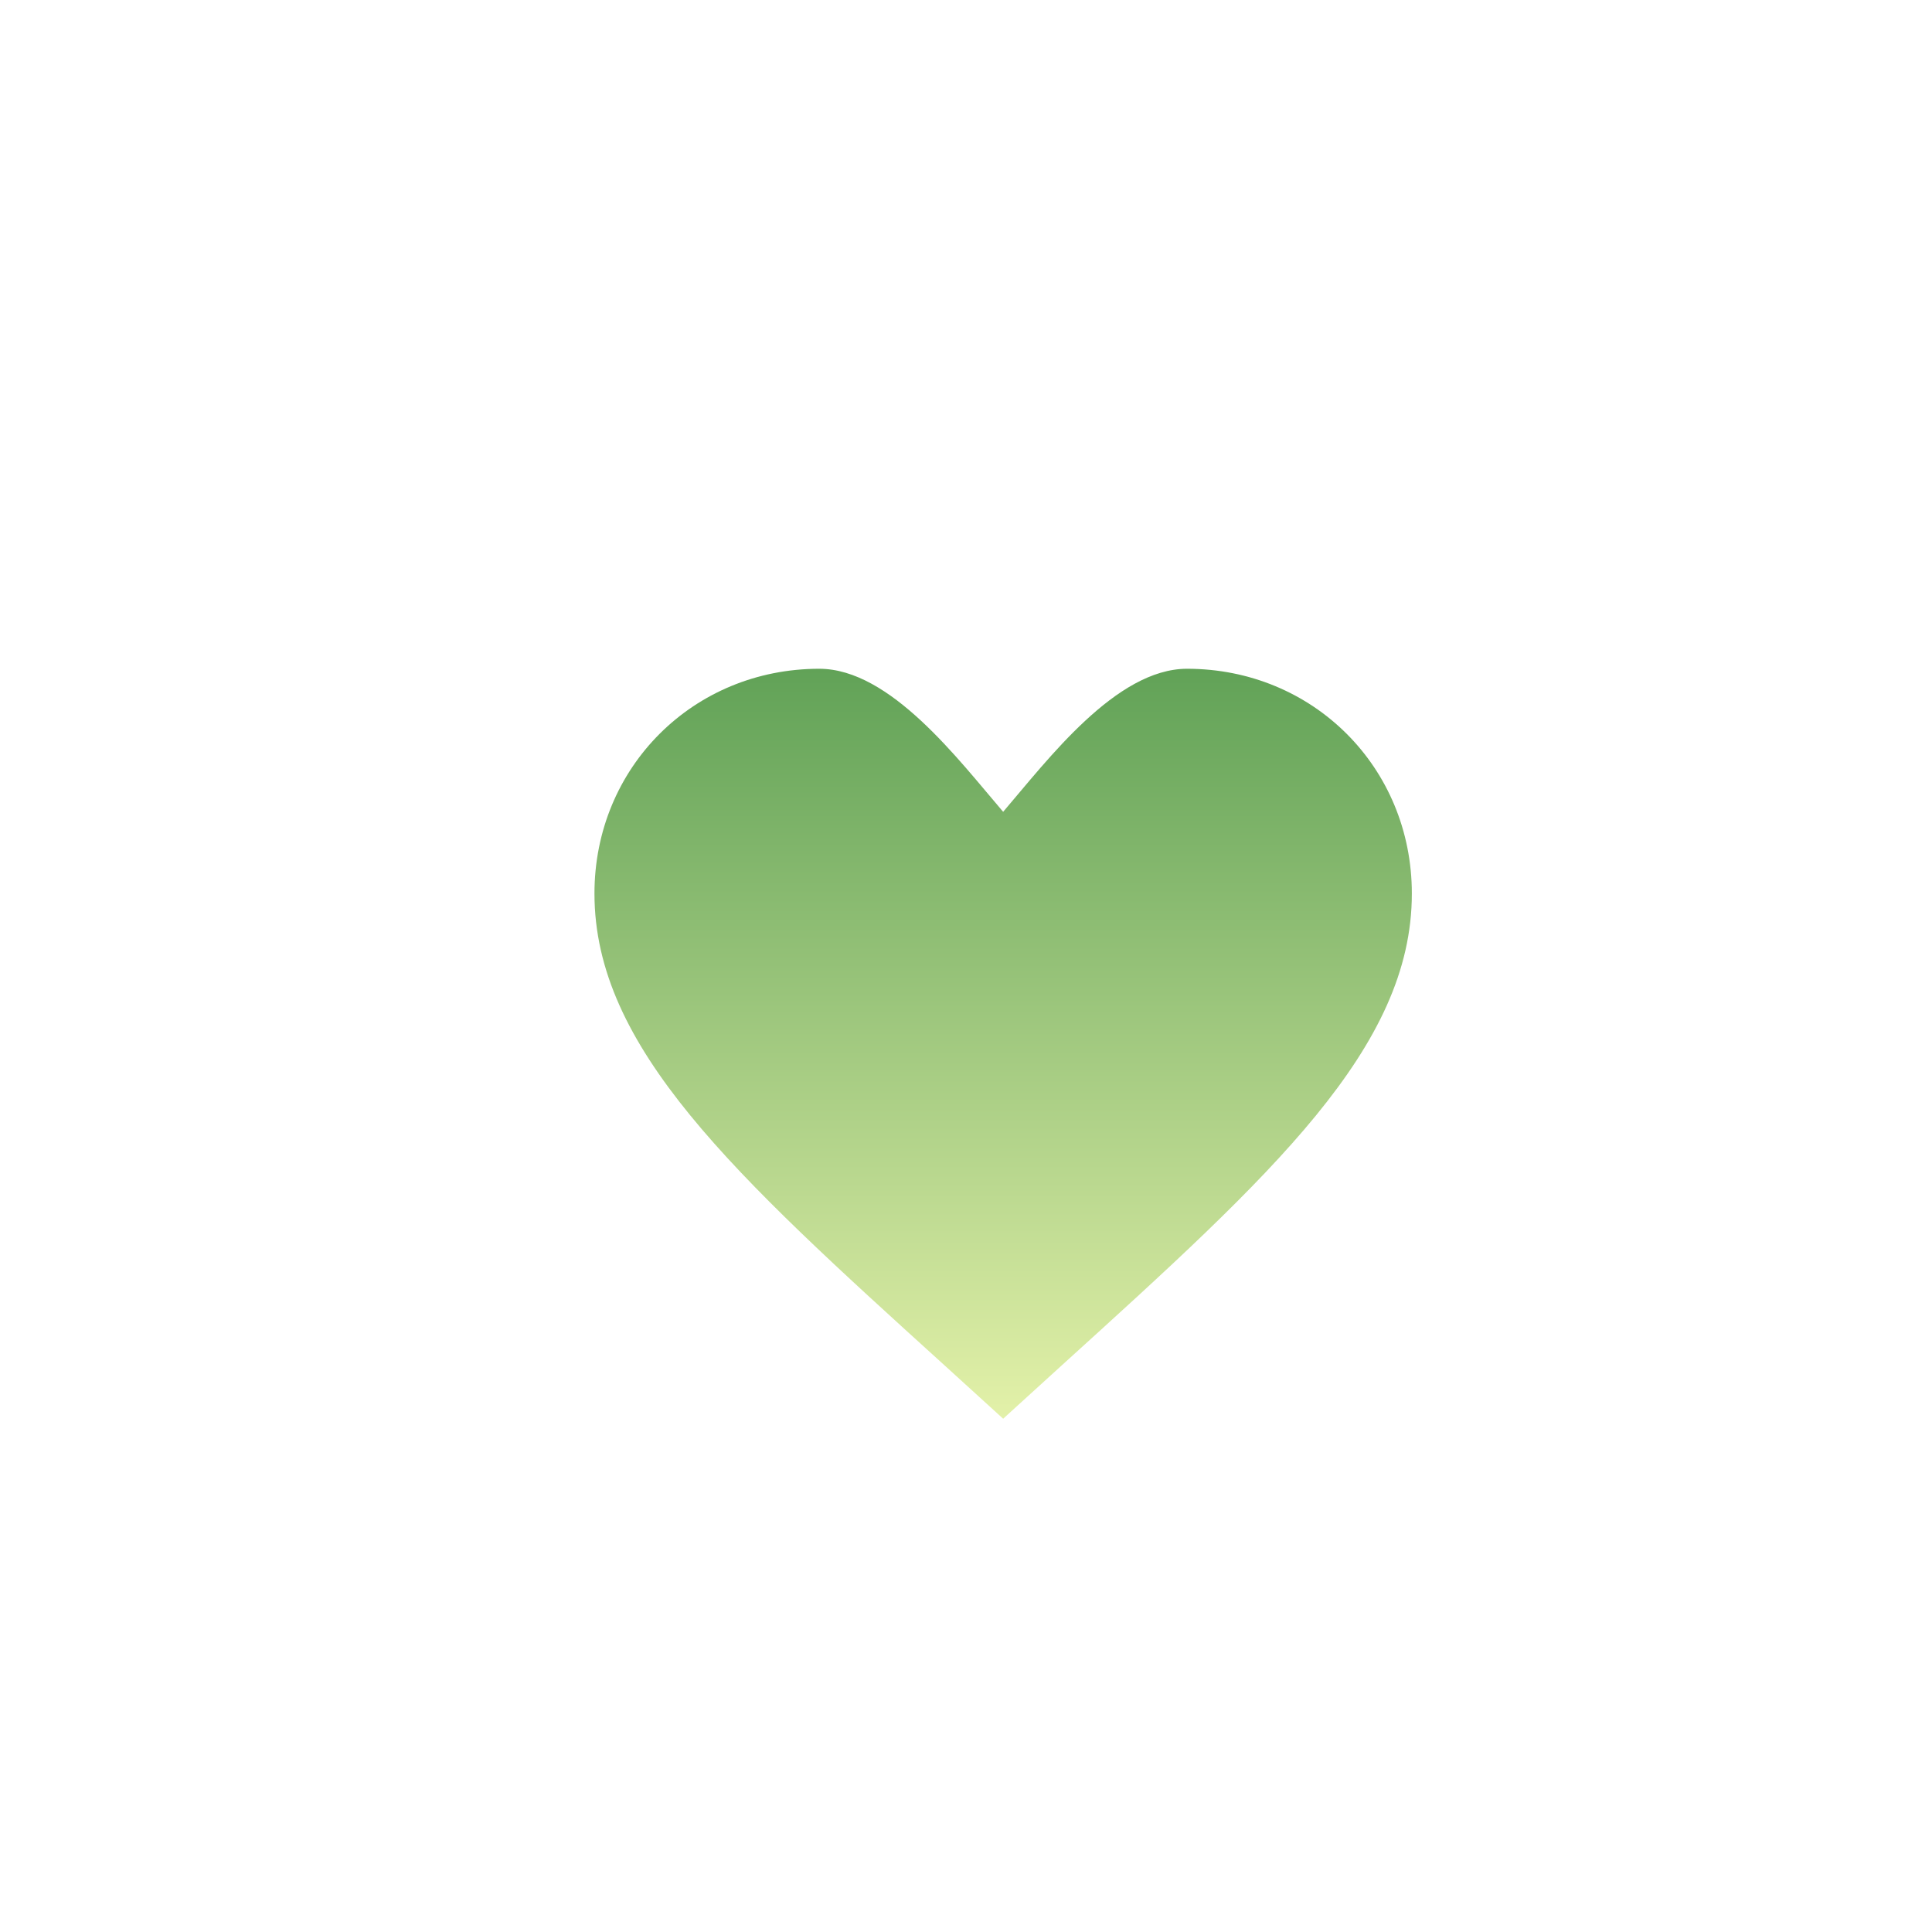 <svg width="52" height="52" viewBox="0 0 52 52" fill="none" xmlns="http://www.w3.org/2000/svg">
<g filter="url(#filter0_di_1115_2)">
<circle cx="27" cy="27" r="21" fill="white"/>
</g>
<path d="M27 38.185L25.405 36.733C19.74 31.596 16 28.197 16 24.05C16 20.651 18.662 18 22.05 18C23.964 18 25.801 20.453 27 21.85C28.199 20.453 30.036 18 31.95 18C35.338 18 38 20.651 38 24.05C38 28.197 34.26 31.596 28.595 36.733L27 38.185Z" fill="url(#paint0_linear_1115_2)"/>
<defs>
<filter id="filter0_di_1115_2" x="0" y="0" width="52" height="52" filterUnits="userSpaceOnUse" color-interpolation-filters="sRGB">
<feFlood flood-opacity="0" result="BackgroundImageFix"/>
<feColorMatrix in="SourceAlpha" type="matrix" values="0 0 0 0 0 0 0 0 0 0 0 0 0 0 0 0 0 0 127 0" result="hardAlpha"/>
<feOffset dx="-1" dy="-1"/>
<feGaussianBlur stdDeviation="2.5"/>
<feComposite in2="hardAlpha" operator="out"/>
<feColorMatrix type="matrix" values="0 0 0 0 0 0 0 0 0 0 0 0 0 0 0 0 0 0 0.1 0"/>
<feBlend mode="normal" in2="BackgroundImageFix" result="effect1_dropShadow_1115_2"/>
<feBlend mode="normal" in="SourceGraphic" in2="effect1_dropShadow_1115_2" result="shape"/>
<feColorMatrix in="SourceAlpha" type="matrix" values="0 0 0 0 0 0 0 0 0 0 0 0 0 0 0 0 0 0 127 0" result="hardAlpha"/>
<feOffset dx="-1" dy="-1"/>
<feGaussianBlur stdDeviation="2"/>
<feComposite in2="hardAlpha" operator="arithmetic" k2="-1" k3="1"/>
<feColorMatrix type="matrix" values="0 0 0 0 0 0 0 0 0 0 0 0 0 0 0 0 0 0 0.25 0"/>
<feBlend mode="normal" in2="shape" result="effect2_innerShadow_1115_2"/>
</filter>
<linearGradient id="paint0_linear_1115_2" x1="27" y1="18" x2="27" y2="38.185" gradientUnits="userSpaceOnUse">
<stop stop-color="#61A257"/>
<stop offset="1" stop-color="#E3F1A9"/>
</linearGradient>
</defs>
</svg>
